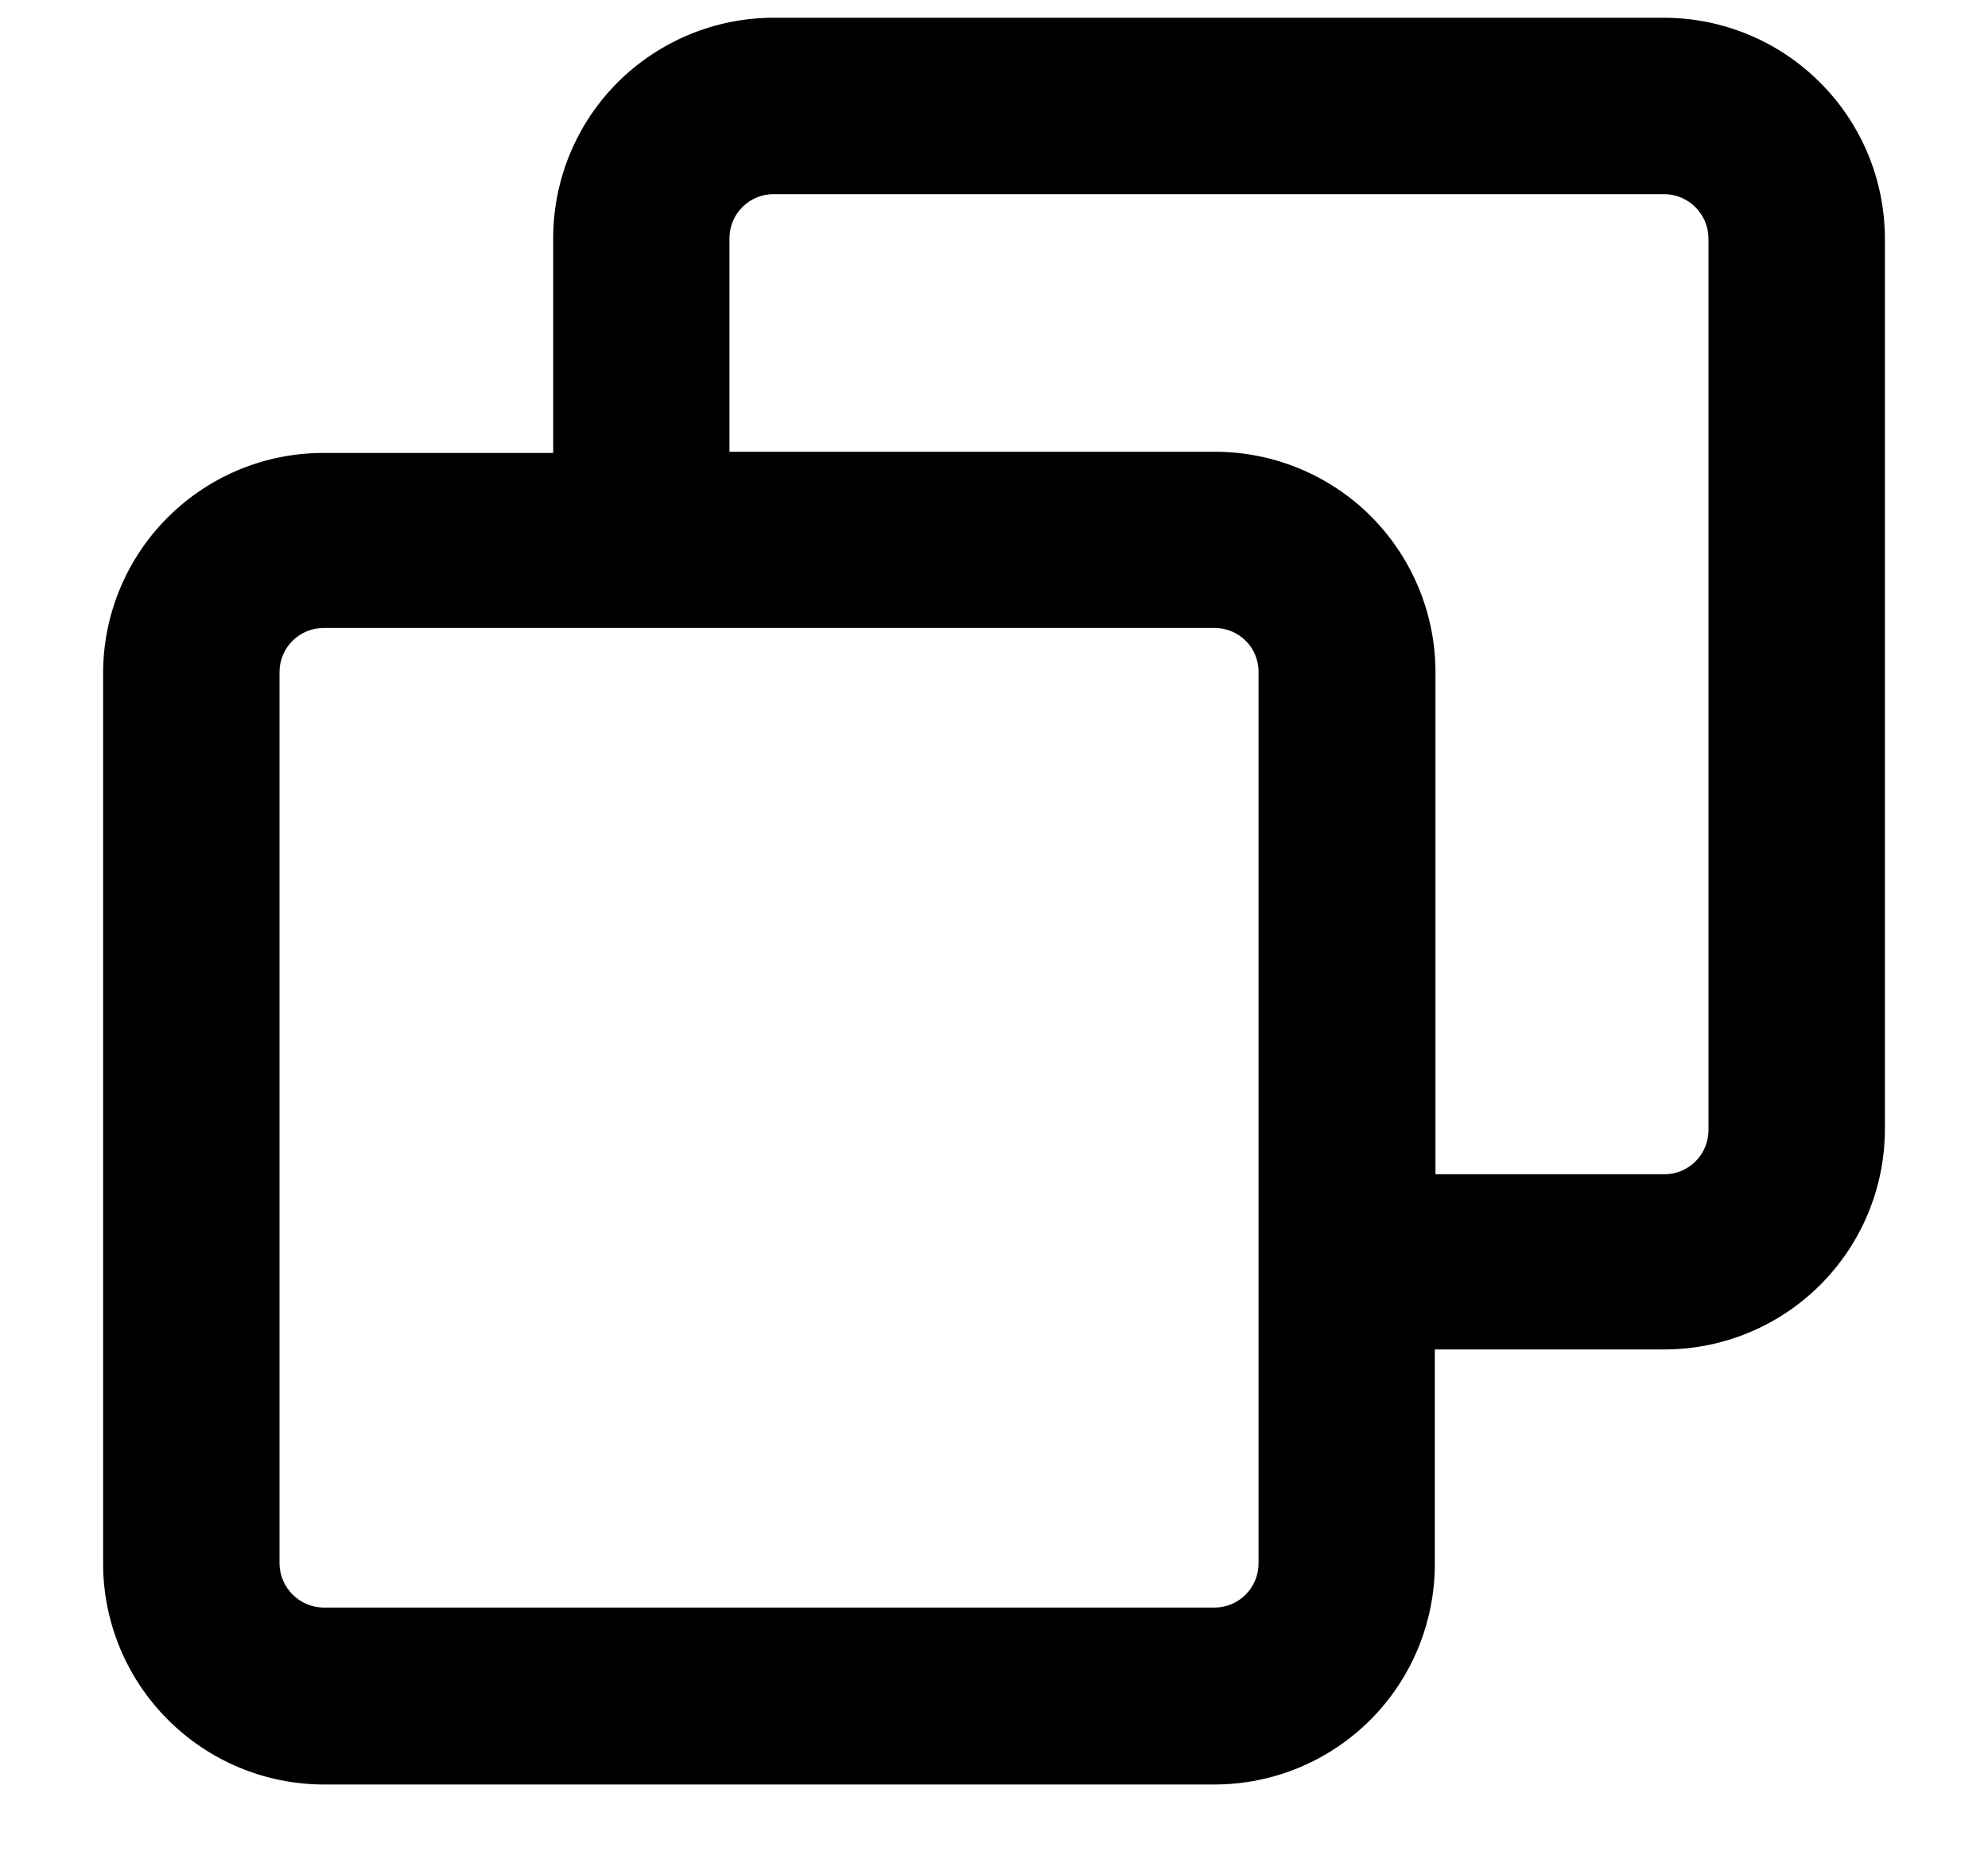 <svg width="15" height="14" viewBox="0 0 15 14" fill="none" xmlns="http://www.w3.org/2000/svg">
<path d="M12.559 0.134H5.837C5.396 0.134 4.973 0.31 4.661 0.621C4.349 0.933 4.174 1.356 4.174 1.798V3.418H2.446C2.005 3.416 1.582 3.59 1.27 3.9C0.957 4.21 0.78 4.632 0.778 5.072V11.803C0.779 12.243 0.955 12.666 1.267 12.977C1.578 13.289 2.001 13.465 2.441 13.466H9.163C9.604 13.466 10.027 13.291 10.339 12.979C10.651 12.667 10.826 12.244 10.826 11.803V10.183H12.554C12.995 10.184 13.418 10.01 13.73 9.7C14.043 9.39 14.22 8.968 14.222 8.528V1.798C14.221 1.357 14.045 0.934 13.733 0.623C13.422 0.311 12.999 0.135 12.559 0.134ZM9.496 11.798L9.496 11.798C9.496 11.982 9.347 12.131 9.163 12.131H2.441C2.259 12.129 2.111 11.981 2.109 11.798V5.072C2.109 4.888 2.258 4.739 2.441 4.739H9.163C9.252 4.738 9.337 4.773 9.4 4.836C9.462 4.898 9.497 4.983 9.496 5.072V11.803L9.496 11.798ZM12.891 8.528C12.891 8.712 12.742 8.861 12.559 8.861H10.831V5.072C10.831 4.631 10.655 4.208 10.344 3.896C10.032 3.584 9.608 3.409 9.167 3.409H5.504V1.798C5.504 1.614 5.653 1.465 5.837 1.465H12.559C12.741 1.467 12.889 1.615 12.891 1.798L12.891 8.528Z" fill="black"/>
</svg>
